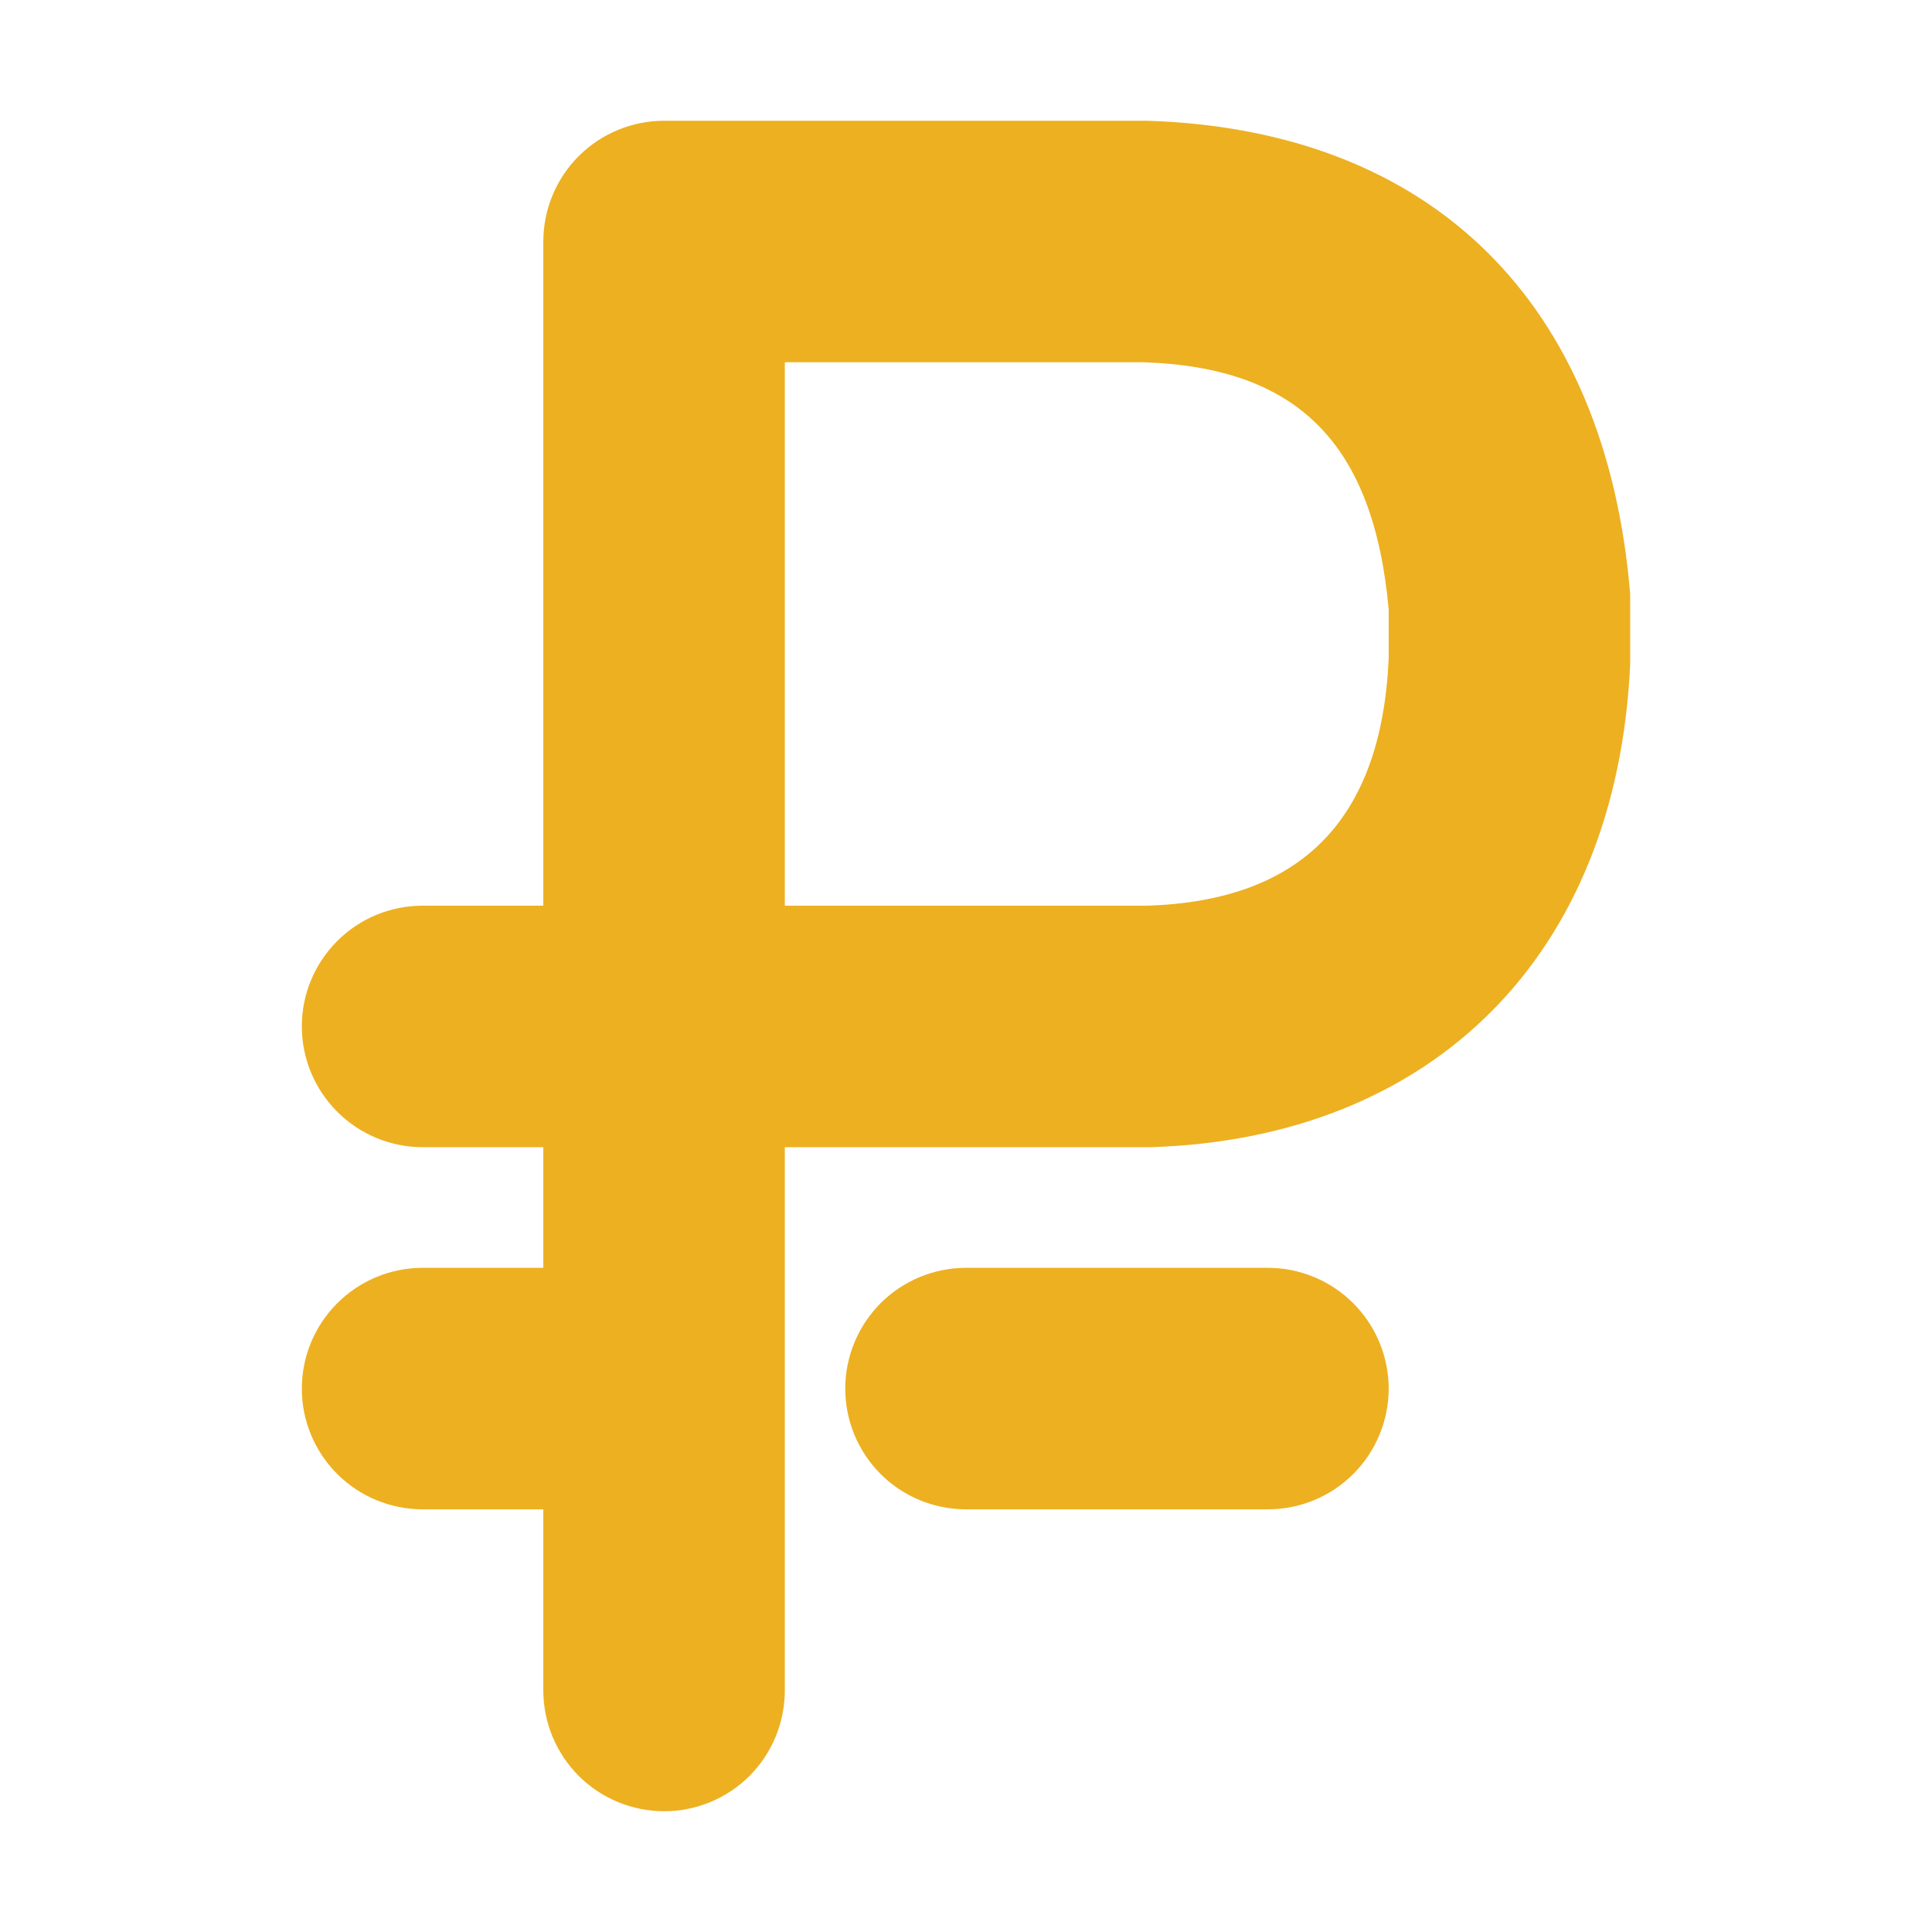 <svg width="18" height="18" viewBox="0 0 18 18" fill="none" xmlns="http://www.w3.org/2000/svg">
<path d="M15.188 5.535C14.963 2.812 13.337 1.209 10.688 1.125H6.188C5.889 1.125 5.603 1.244 5.392 1.454C5.181 1.665 5.062 1.952 5.062 2.25V8.438H3.938C3.639 8.438 3.353 8.556 3.142 8.767C2.931 8.978 2.812 9.264 2.812 9.562C2.812 9.861 2.931 10.147 3.142 10.358C3.353 10.569 3.639 10.688 3.938 10.688H5.062V11.812H3.938C3.639 11.812 3.353 11.931 3.142 12.142C2.931 12.353 2.812 12.639 2.812 12.938C2.812 13.236 2.931 13.522 3.142 13.733C3.353 13.944 3.639 14.062 3.938 14.062H5.062V15.75C5.062 16.048 5.181 16.334 5.392 16.546C5.603 16.756 5.889 16.875 6.188 16.875C6.486 16.875 6.772 16.756 6.983 16.546C7.194 16.334 7.312 16.048 7.312 15.75V10.688H10.727C13.354 10.603 15.064 8.899 15.188 6.188V5.625C15.188 5.597 15.188 5.563 15.188 5.535ZM10.688 8.438H7.312V3.375H10.648C12.094 3.42 12.797 4.134 12.938 5.676V6.137C12.87 7.639 12.122 8.393 10.688 8.438Z" fill="#EDB021"/>
<path d="M11.812 11.812H9C8.702 11.812 8.415 11.931 8.204 12.142C7.994 12.353 7.875 12.639 7.875 12.938C7.875 13.236 7.994 13.522 8.204 13.733C8.415 13.944 8.702 14.062 9 14.062H11.812C12.111 14.062 12.397 13.944 12.608 13.733C12.819 13.522 12.938 13.236 12.938 12.938C12.938 12.639 12.819 12.353 12.608 12.142C12.397 11.931 12.111 11.812 11.812 11.812Z" fill="#EDB021"/>
</svg>
